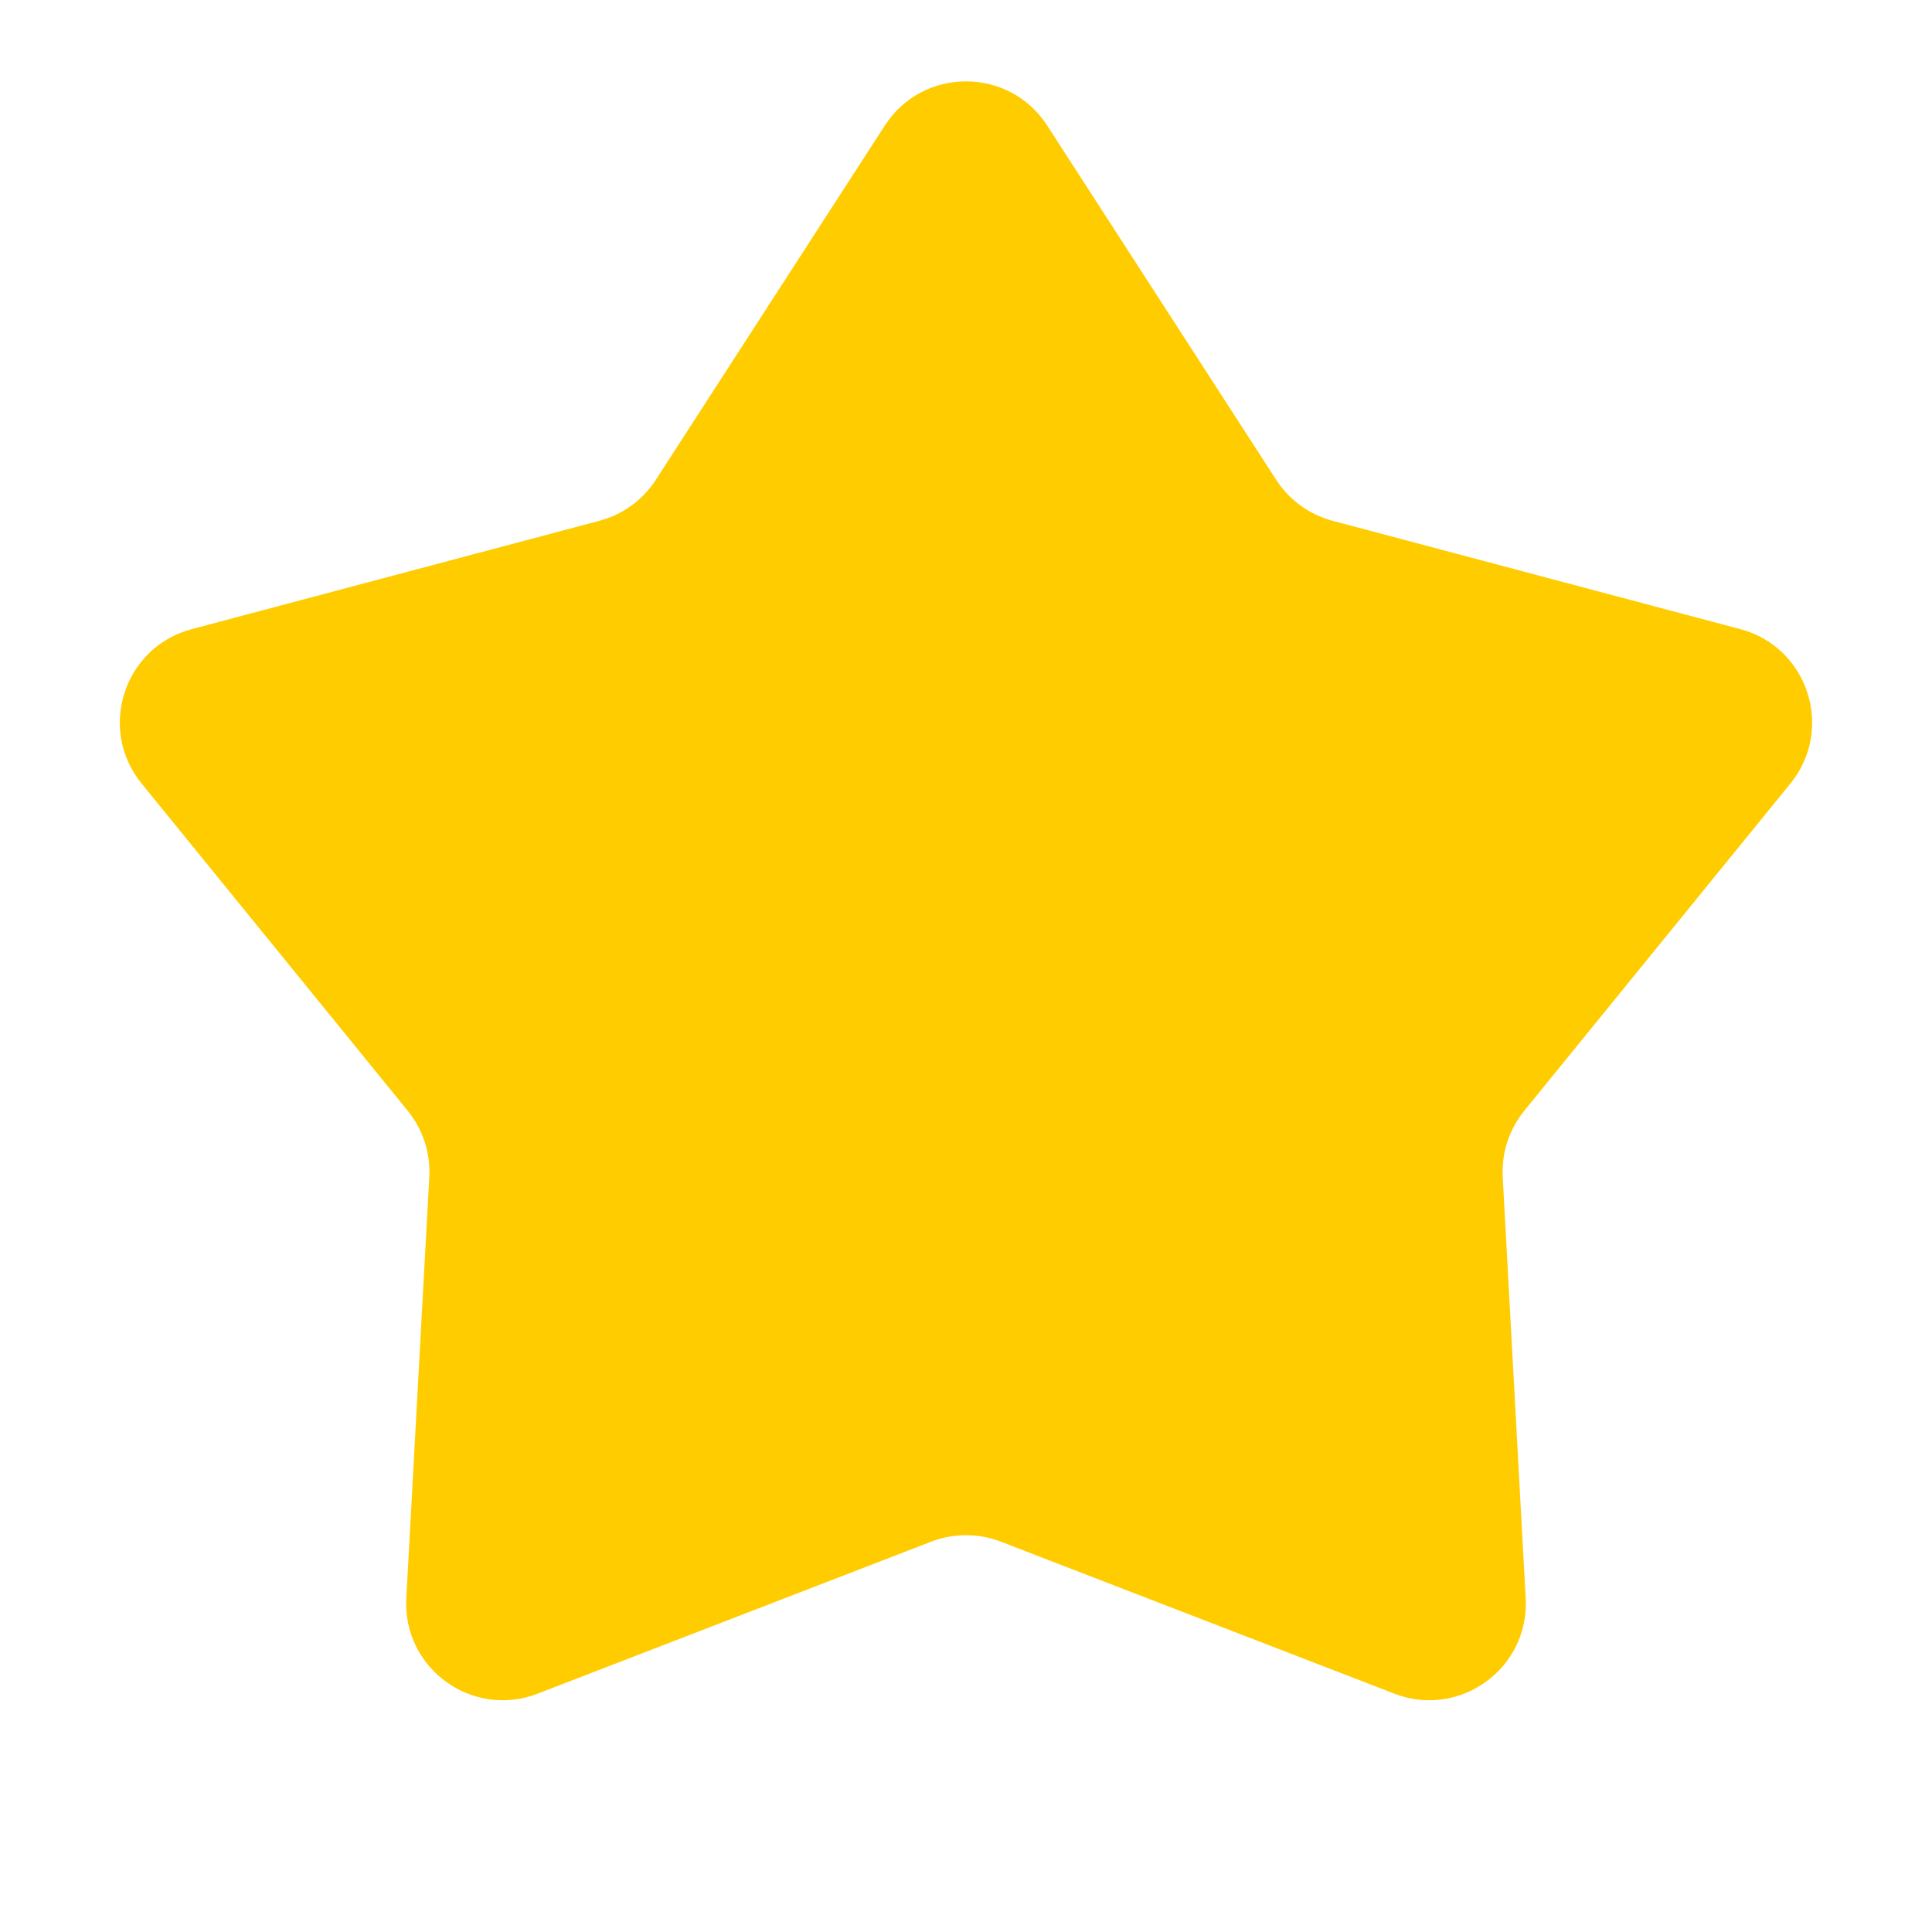 <svg width="20" height="20" viewBox="0 0 20 20" fill="none" xmlns="http://www.w3.org/2000/svg">
<path d="M9.16 1.299C9.554 0.69 10.446 0.69 10.84 1.299L13.211 4.967C13.346 5.176 13.554 5.327 13.794 5.391L18.016 6.513C18.717 6.699 18.992 7.547 18.535 8.11L15.779 11.499C15.622 11.692 15.543 11.936 15.556 12.184L15.794 16.546C15.833 17.27 15.112 17.794 14.435 17.533L10.36 15.959C10.128 15.87 9.872 15.87 9.64 15.959L5.565 17.533C4.888 17.794 4.167 17.27 4.206 16.546L4.444 12.184C4.457 11.936 4.378 11.692 4.221 11.499L1.465 8.11C1.007 7.547 1.283 6.699 1.984 6.513L6.206 5.391C6.446 5.327 6.654 5.176 6.789 4.967L9.16 1.299Z" fill="#FFCC00"/>
</svg>
